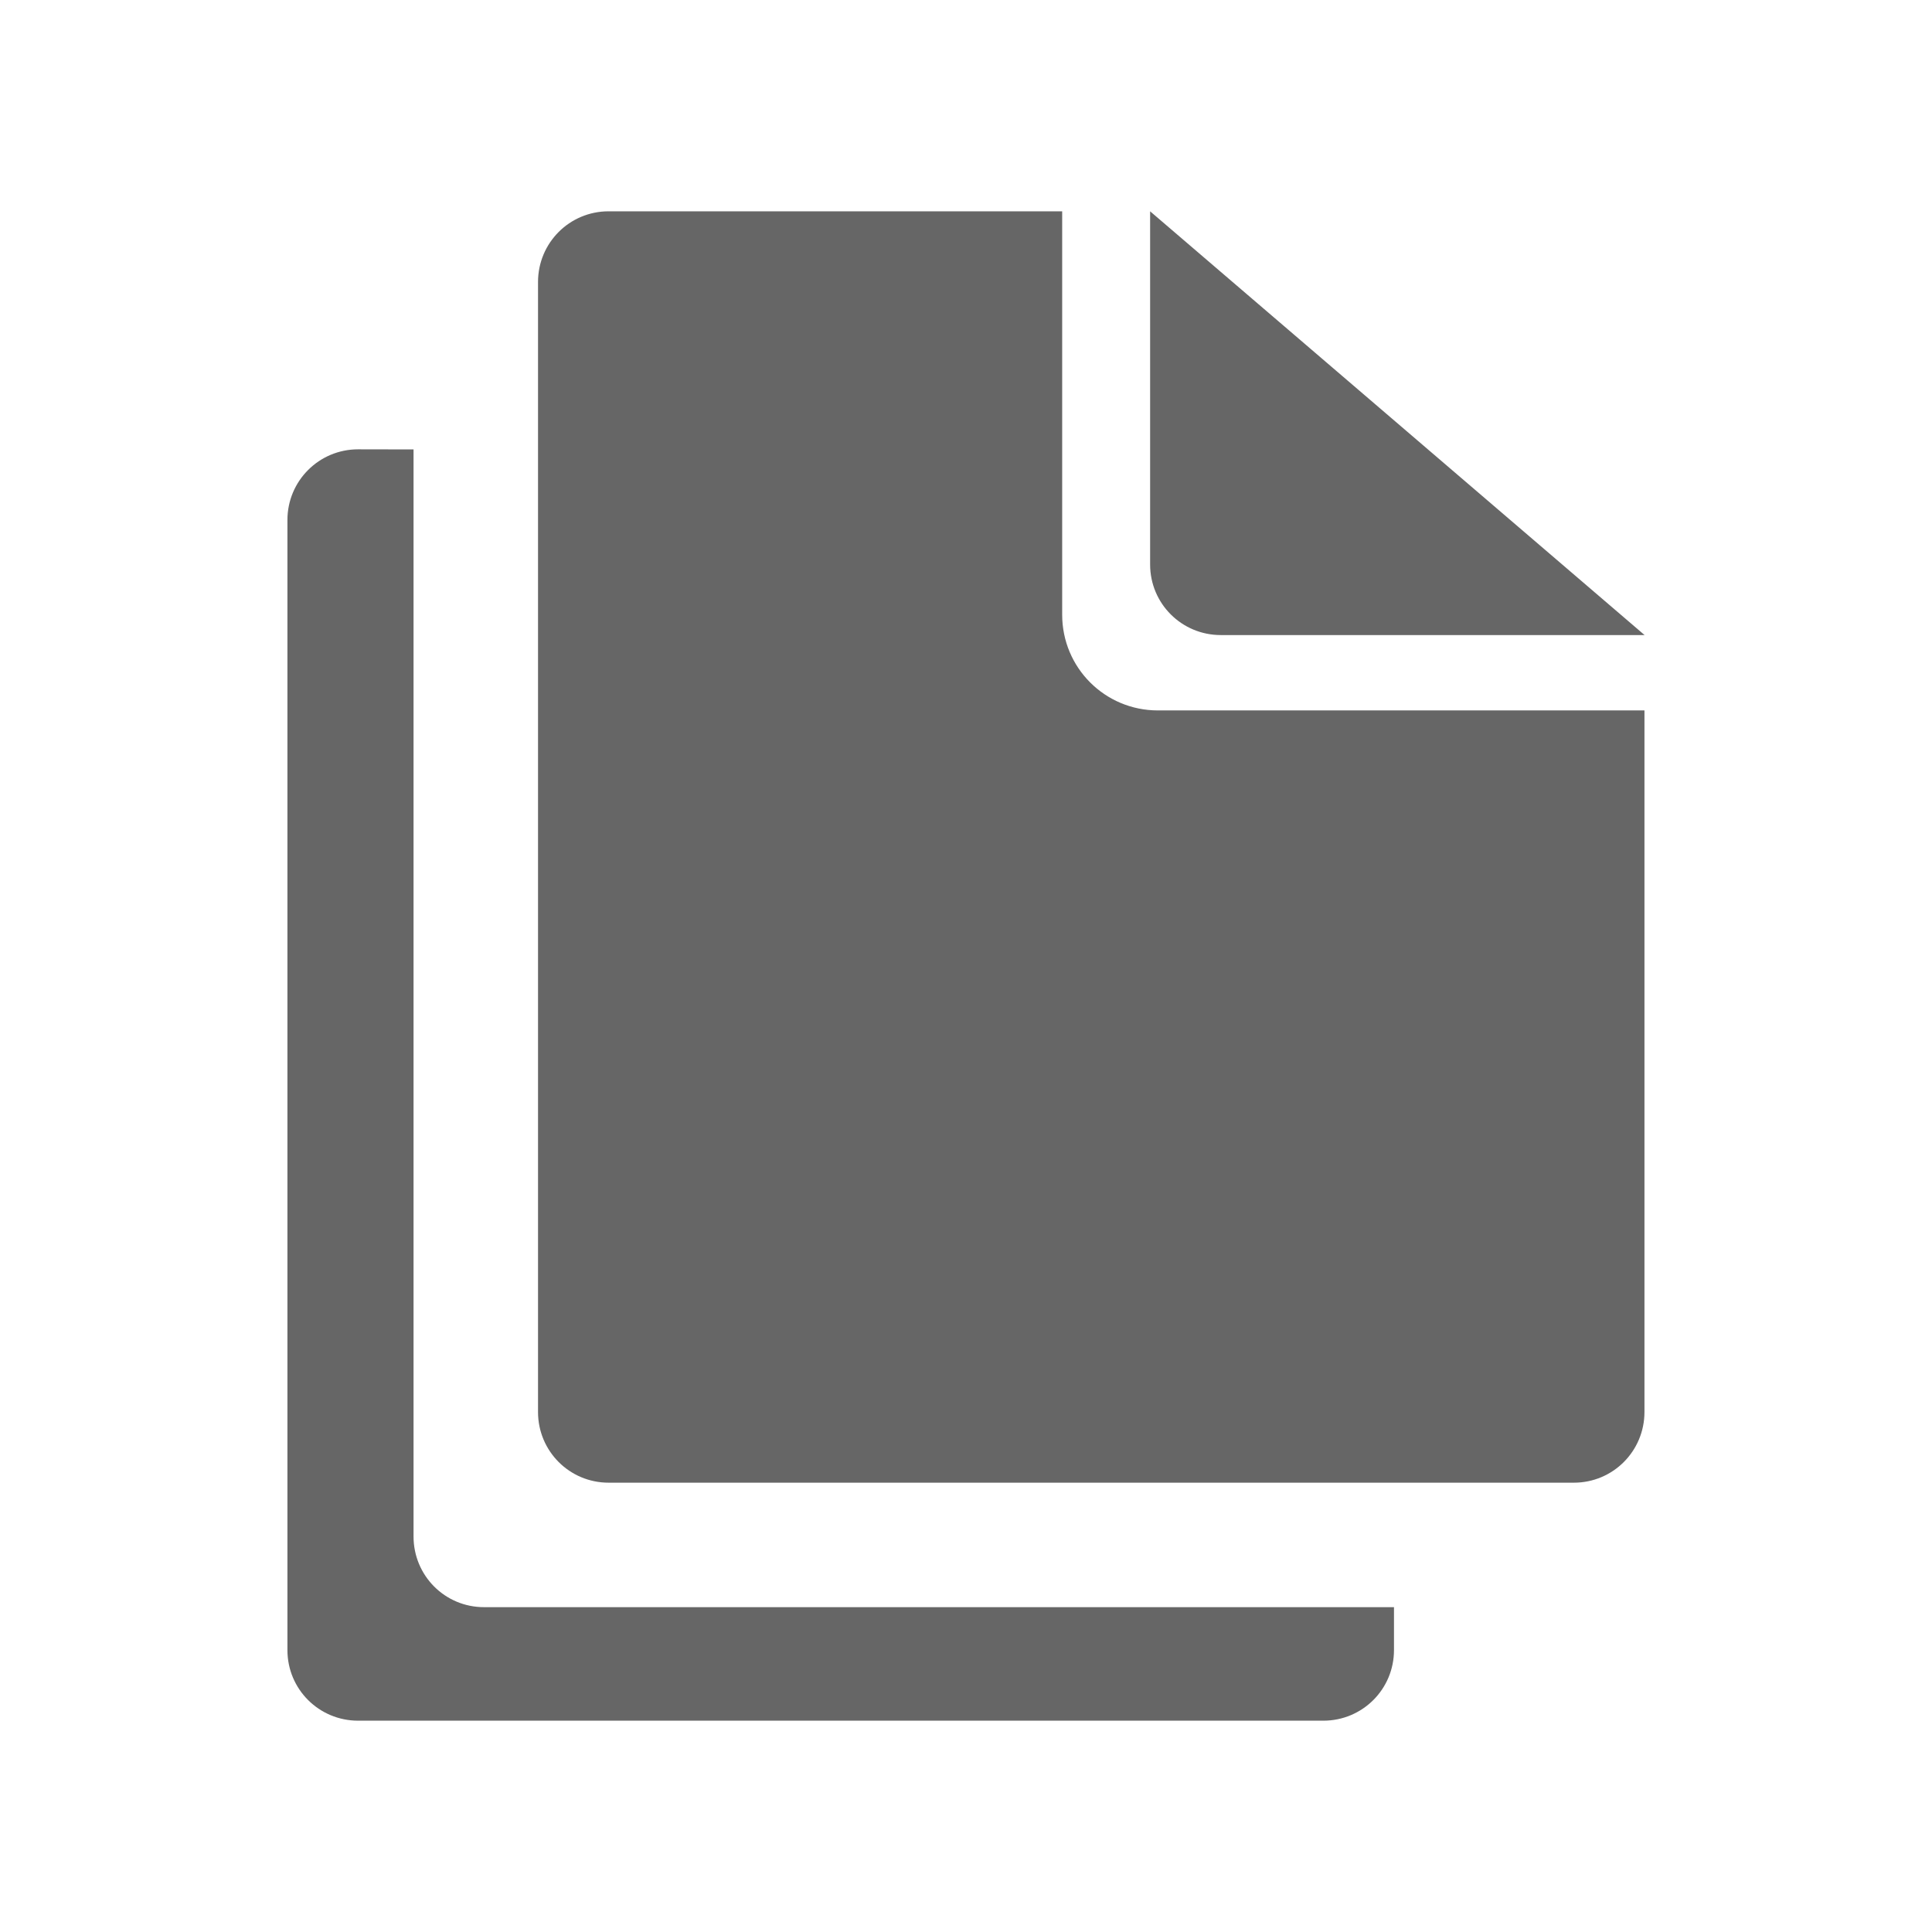<?xml version="1.0" encoding="UTF-8" standalone="no"?>
<svg
   xmlns:dc="http://purl.org/dc/elements/1.1/"
   xmlns:cc="http://creativecommons.org/ns#"
   xmlns:rdf="http://www.w3.org/1999/02/22-rdf-syntax-ns#"
   xmlns:svg="http://www.w3.org/2000/svg"
   xmlns="http://www.w3.org/2000/svg"
   xmlns:sodipodi="http://sodipodi.sourceforge.net/DTD/sodipodi-0.dtd"
   xmlns:inkscape="http://www.inkscape.org/namespaces/inkscape"
   width="512"
   height="512"
   viewBox="0 0 384 384"
   id="svg2"
   version="1.1"
   inkscape:version="0.48.5 r10040"
   sodipodi:docname="edit-copy.svg">
  <sodipodi:namedview
     pagecolor="#ffffff"
     bordercolor="#666666"
     borderopacity="1"
     objecttolerance="10"
     gridtolerance="10"
     guidetolerance="10"
     inkscape:pageopacity="0"
     inkscape:pageshadow="2"
     inkscape:window-width="1306"
     inkscape:window-height="715"
     id="namedview16"
     showgrid="false"
     inkscape:zoom="0.4609375"
     inkscape:cx="443.99246"
     inkscape:cy="195.13503"
     inkscape:window-x="56"
     inkscape:window-y="28"
     inkscape:window-maximized="1"
     inkscape:current-layer="svg2" />
  <defs
     id="defs18">
    <clipPath
       clipPathUnits="userSpaceOnUse"
       id="clipPath3155">
      <path
         inkscape:connector-curvature="0"
         style="fill:none;fill-opacity:1;stroke:none"
         d="M 19.5,1.0000001e-6 C 8.702,1.0000001e-6 2e-6,8.702 2e-6,19.5 L 2e-6,364.5 c 0,10.798 8.702,19.5 19.5,19.5 L 364.5,384 c 10.798,0 19.5,-8.702 19.5,-19.5 L 384,19.5 C 384,8.702 375.298,1.0000001e-6 364.5,1.0000001e-6 l -345,0 z"
         id="path3157" />
    </clipPath>
  </defs>
  <path
     id="rect2986"
     d="M 19.5,1.0000001e-6 C 8.702,1.0000001e-6 2e-6,8.702 2e-6,19.5 L 2e-6,364.5 c 0,10.798 8.702,19.5 19.5,19.5 L 364.5,384 c 10.798,0 19.5,-8.702 19.5,-19.5 L 384,19.5 C 384,8.702 375.298,1.0000001e-6 364.5,1.0000001e-6 l -345,0 z"
     style="fill:none;fill-opacity:1;stroke:none"
     inkscape:connector-curvature="0" />
  <g
     style="fill:#000000;opacity:0.0"
     id="g3024"
     clip-path="url(#clipPath3155)">
    <path
       inkscape:connector-curvature="0"
       d="m 120.966,42 c -7.779,0 -14.03,6.277 -14.03,14.052 L 495.844,444.96 c 0,-7.775 6.251,-14.052 14.03,-14.052 z"
       id="path3026"
       style="fill:#000000" />
    <path
       inkscape:connector-curvature="0"
       d="m 106.935,56.052 0,224.591 388.909,388.909 0,-224.591 z"
       id="path3028"
       style="fill:#000000" />
    <path
       inkscape:connector-curvature="0"
       d="m 106.935,280.642 c 0,3.895 1.568,7.411 4.109,9.953 l 388.909,388.909 c -2.541,-2.541 -4.109,-6.058 -4.109,-9.953 z"
       id="path3030"
       style="fill:#000000" />
    <path
       inkscape:connector-curvature="0"
       d="m 111.044,290.595 c 2.535,2.535 6.039,4.099 9.921,4.099 L 509.874,683.603 c -3.883,0 -7.386,-1.564 -9.921,-4.099 z"
       id="path3032"
       style="fill:#000000" />
    <path
       inkscape:connector-curvature="0"
       d="m 120.966,294.694 191.853,0 388.909,388.909 -191.853,0 z"
       id="path3034"
       style="fill:#000000" />
    <path
       inkscape:connector-curvature="0"
       d="m 312.819,294.694 c 7.779,0 14.03,-6.277 14.03,-14.052 l 388.909,388.909 c 0,7.775 -6.251,14.052 -14.03,14.052 z"
       id="path3036"
       style="fill:#000000" />
    <path
       inkscape:connector-curvature="0"
       d="m 326.849,280.642 0,-139.44 388.909,388.909 0,139.44 z"
       id="path3038"
       style="fill:#000000" />
    <path
       inkscape:connector-curvature="0"
       d="m 326.849,141.203 -96.703,0 388.909,388.909 96.703,0 z"
       id="path3040"
       style="fill:#000000" />
    <path
       inkscape:connector-curvature="0"
       d="m 230.147,141.203 c -5.271,0 -10.028,-2.122 -13.468,-5.562 l 388.909,388.909 c 3.44,3.44 8.197,5.562 13.468,5.562 z"
       id="path3042"
       style="fill:#000000" />
    <path
       inkscape:connector-curvature="0"
       d="m 216.679,135.64 c -3.44,-3.44 -5.562,-8.197 -5.562,-13.468 l 388.909,388.909 c 0,5.271 2.122,10.028 5.562,13.468 z"
       id="path3044"
       style="fill:#000000" />
    <path
       inkscape:connector-curvature="0"
       d="m 211.116,122.172 0,-80.172 388.909,388.909 0,80.172 z"
       id="path3046"
       style="fill:#000000" />
    <path
       inkscape:connector-curvature="0"
       d="m 211.116,42 -90.151,0 388.909,388.909 90.151,0 z"
       id="path3048"
       style="fill:#000000" />
    <path
       inkscape:connector-curvature="0"
       d="m 228.595,42 0,70.194 388.909,388.909 0,-70.194 z"
       id="path3050"
       style="fill:#000000" />
    <path
       inkscape:connector-curvature="0"
       d="m 228.595,112.194 c 0,3.883 1.564,7.386 4.099,9.921 l 388.909,388.909 c -2.535,-2.535 -4.099,-6.039 -4.099,-9.921 z"
       id="path3052"
       style="fill:#000000" />
    <path
       inkscape:connector-curvature="0"
       d="m 232.694,122.115 c 2.541,2.541 6.058,4.109 9.953,4.109 l 388.909,388.909 c -3.895,0 -7.411,-1.568 -9.953,-4.109 z"
       id="path3054"
       style="fill:#000000" />
    <path
       inkscape:connector-curvature="0"
       d="m 242.647,126.224 84.224,0 388.909,388.909 -84.224,0 z"
       id="path3056"
       style="fill:#000000" />
    <path
       inkscape:connector-curvature="0"
       d="M 326.871,126.224 228.595,42 l 388.909,388.909 98.276,84.224 z"
       id="path3058"
       style="fill:#000000" />
    <path
       inkscape:connector-curvature="0"
       d="m 71.181,89.306 c -7.779,0 -14.052,6.277 -14.052,14.052 L 446.038,492.266 c 0,-7.775 6.272,-14.052 14.052,-14.052 z"
       id="path3060"
       style="fill:#000000" />
    <path
       inkscape:connector-curvature="0"
       d="m 57.129,103.358 0,224.612 388.909,388.909 0,-224.612 z"
       id="path3062"
       style="fill:#000000" />
    <path
       inkscape:connector-curvature="0"
       d="m 57.129,327.97 c 0,3.884 1.564,7.387 4.099,9.921 L 450.137,726.799 c -2.534,-2.534 -4.099,-6.037 -4.099,-9.921 z"
       id="path3064"
       style="fill:#000000" />
    <path
       inkscape:connector-curvature="0"
       d="M 61.228,337.891 C 63.77,340.433 67.288,342 71.181,342 L 460.09,730.909 c -3.893,0 -7.411,-1.567 -9.953,-4.109 z"
       id="path3066"
       style="fill:#000000" />
    <path
       inkscape:connector-curvature="0"
       d="m 71.181,342 191.832,0 388.909,388.909 -191.832,0 z"
       id="path3068"
       style="fill:#000000" />
    <path
       inkscape:connector-curvature="0"
       d="m 263.013,342 c 7.779,0 14.052,-6.255 14.052,-14.03 l 388.909,388.909 c 0,7.775 -6.272,14.03 -14.052,14.03 z"
       id="path3070"
       style="fill:#000000" />
    <path
       inkscape:connector-curvature="0"
       d="m 277.065,327.97 0,-8.534 388.909,388.909 0,8.534 z"
       id="path3072"
       style="fill:#000000" />
    <path
       inkscape:connector-curvature="0"
       d="m 277.065,319.435 -180.862,0 388.909,388.909 180.862,0 z"
       id="path3074"
       style="fill:#000000" />
    <path
       inkscape:connector-curvature="0"
       d="m 96.203,319.435 c -3.878,0 -7.371,-1.56 -9.899,-4.088 L 475.212,704.256 c 2.528,2.528 6.021,4.088 9.899,4.088 z"
       id="path3076"
       style="fill:#000000" />
    <path
       inkscape:connector-curvature="0"
       d="m 86.303,315.347 c -2.543,-2.543 -4.109,-6.065 -4.109,-9.964 L 471.103,694.292 c 0,3.899 1.566,7.421 4.109,9.964 z"
       id="path3078"
       style="fill:#000000" />
    <path
       inkscape:connector-curvature="0"
       d="m 82.194,305.384 0,-216.056 388.909,388.909 0,216.056 z"
       id="path3080"
       style="fill:#000000" />
    <path
       inkscape:connector-curvature="0"
       d="m 82.194,89.328 -11.013,-0.021 388.909,388.909 11.013,0.021 z"
       id="path3082"
       style="fill:#000000" />
  </g>
  <path
     inkscape:connector-curvature="0"
     style="fill:#666666"
     d="m 120.966,42 c -7.779,0 -14.03,6.277 -14.03,14.052 l 0,224.591 c 0,7.779 6.255,14.052 14.03,14.052 l 191.853,0 c 7.779,0 14.03,-6.277 14.03,-14.052 l 0,-139.44 -96.703,0 c -10.541,0 -19.03,-8.489 -19.03,-19.03 l 0,-80.172 -90.151,0 z m 107.629,0 0,70.194 c 0,7.775 6.272,14.03 14.052,14.03 l 84.224,0 L 228.595,42 z M 71.181,89.306 c -7.779,0 -14.052,6.277 -14.052,14.052 l 0,224.612 c 0,7.779 6.277,14.03 14.052,14.03 l 191.832,0 c 7.779,0 14.052,-6.255 14.052,-14.03 l 0,-8.534 -180.862,0 c -7.779,0 -14.009,-6.277 -14.009,-14.052 l 0,-216.056 -11.013,-0.021 z"
     id="path10" />
</svg>

